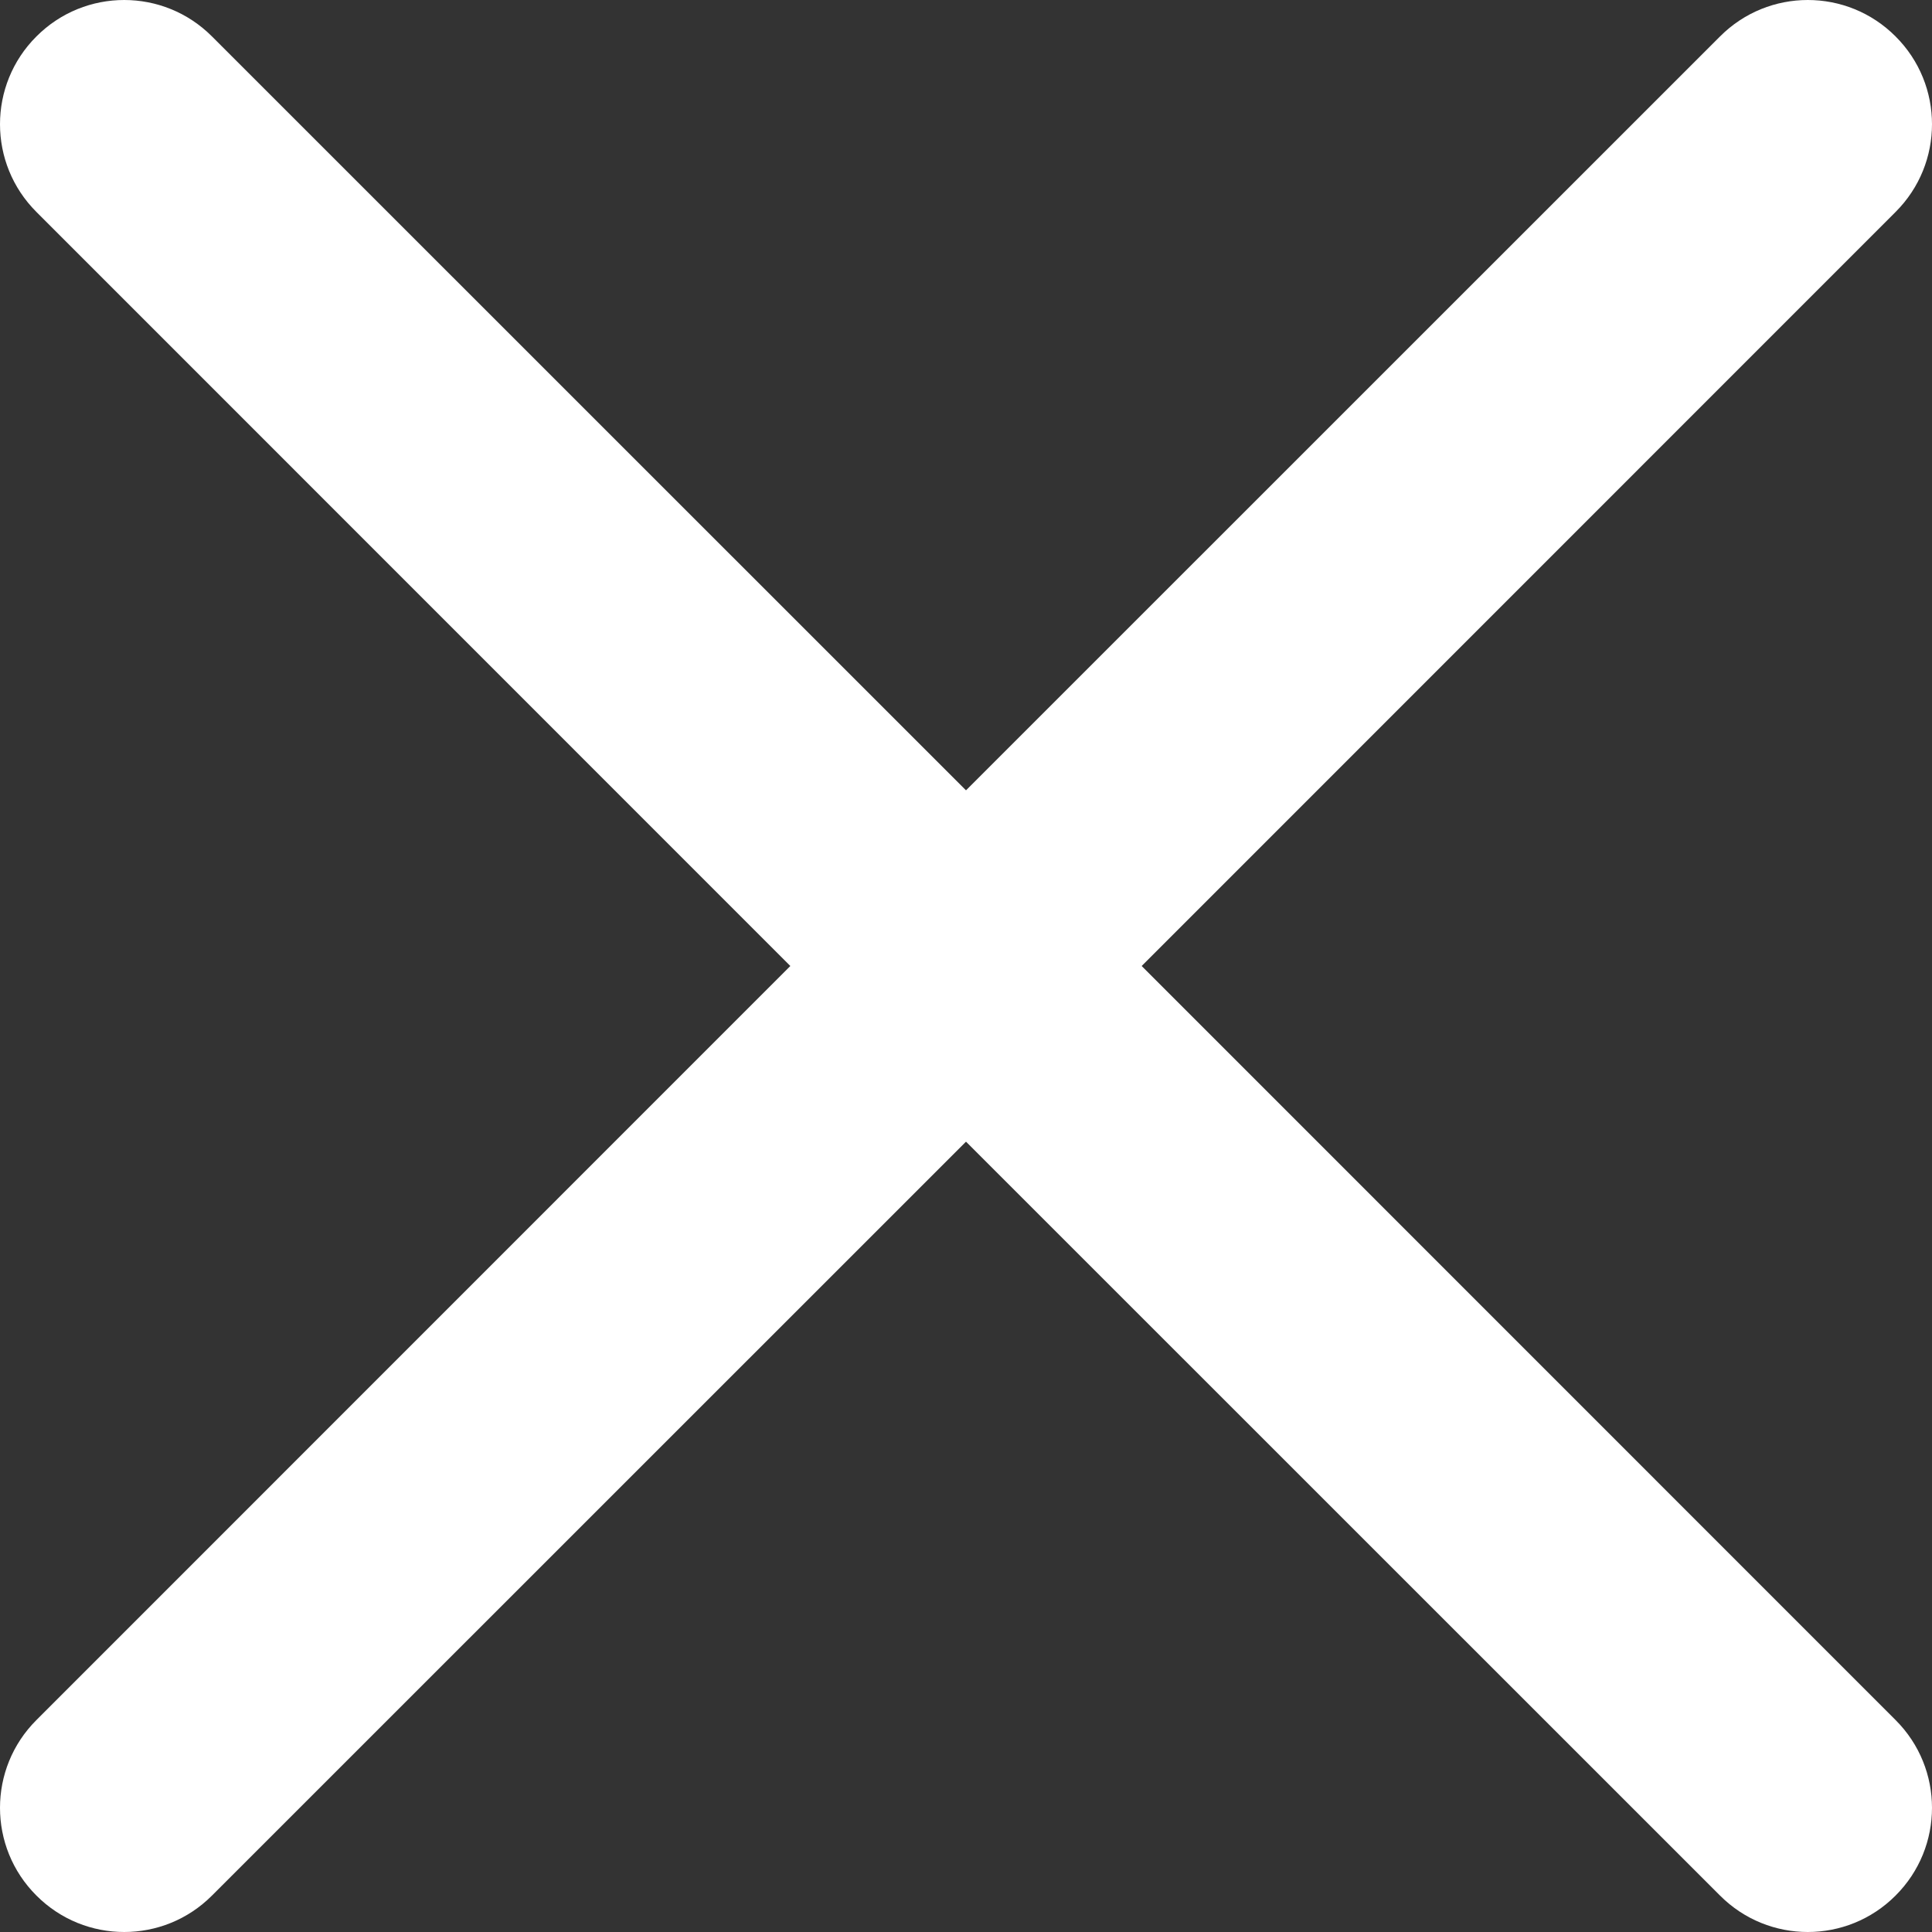<svg width="14" height="14" viewBox="0 0 14 14" fill="none" xmlns="http://www.w3.org/2000/svg">
    <rect x="0" y="0" width="14" height="14" fill="#333333" stroke="none"/>
    <path d="M0.264 0.264C0.615 -0.088 1.185 -0.088 1.536 0.264L7 5.727L12.464 0.264C12.815 -0.088 13.385 -0.088 13.736 0.264C14.088 0.615 14.088 1.185 13.736 1.536L8.273 7L13.736 12.464C14.088 12.815 14.088 13.385 13.736 13.736C13.385 14.088 12.815 14.088 12.464 13.736L7 8.273L1.536 13.736C1.185 14.088 0.615 14.088 0.264 13.736C-0.088 13.385 -0.088 12.815 0.264 12.464L5.727 7L0.264 1.536C-0.088 1.185 -0.088 0.615 0.264 0.264Z" fill="#FFFFFF"/>
</svg>
